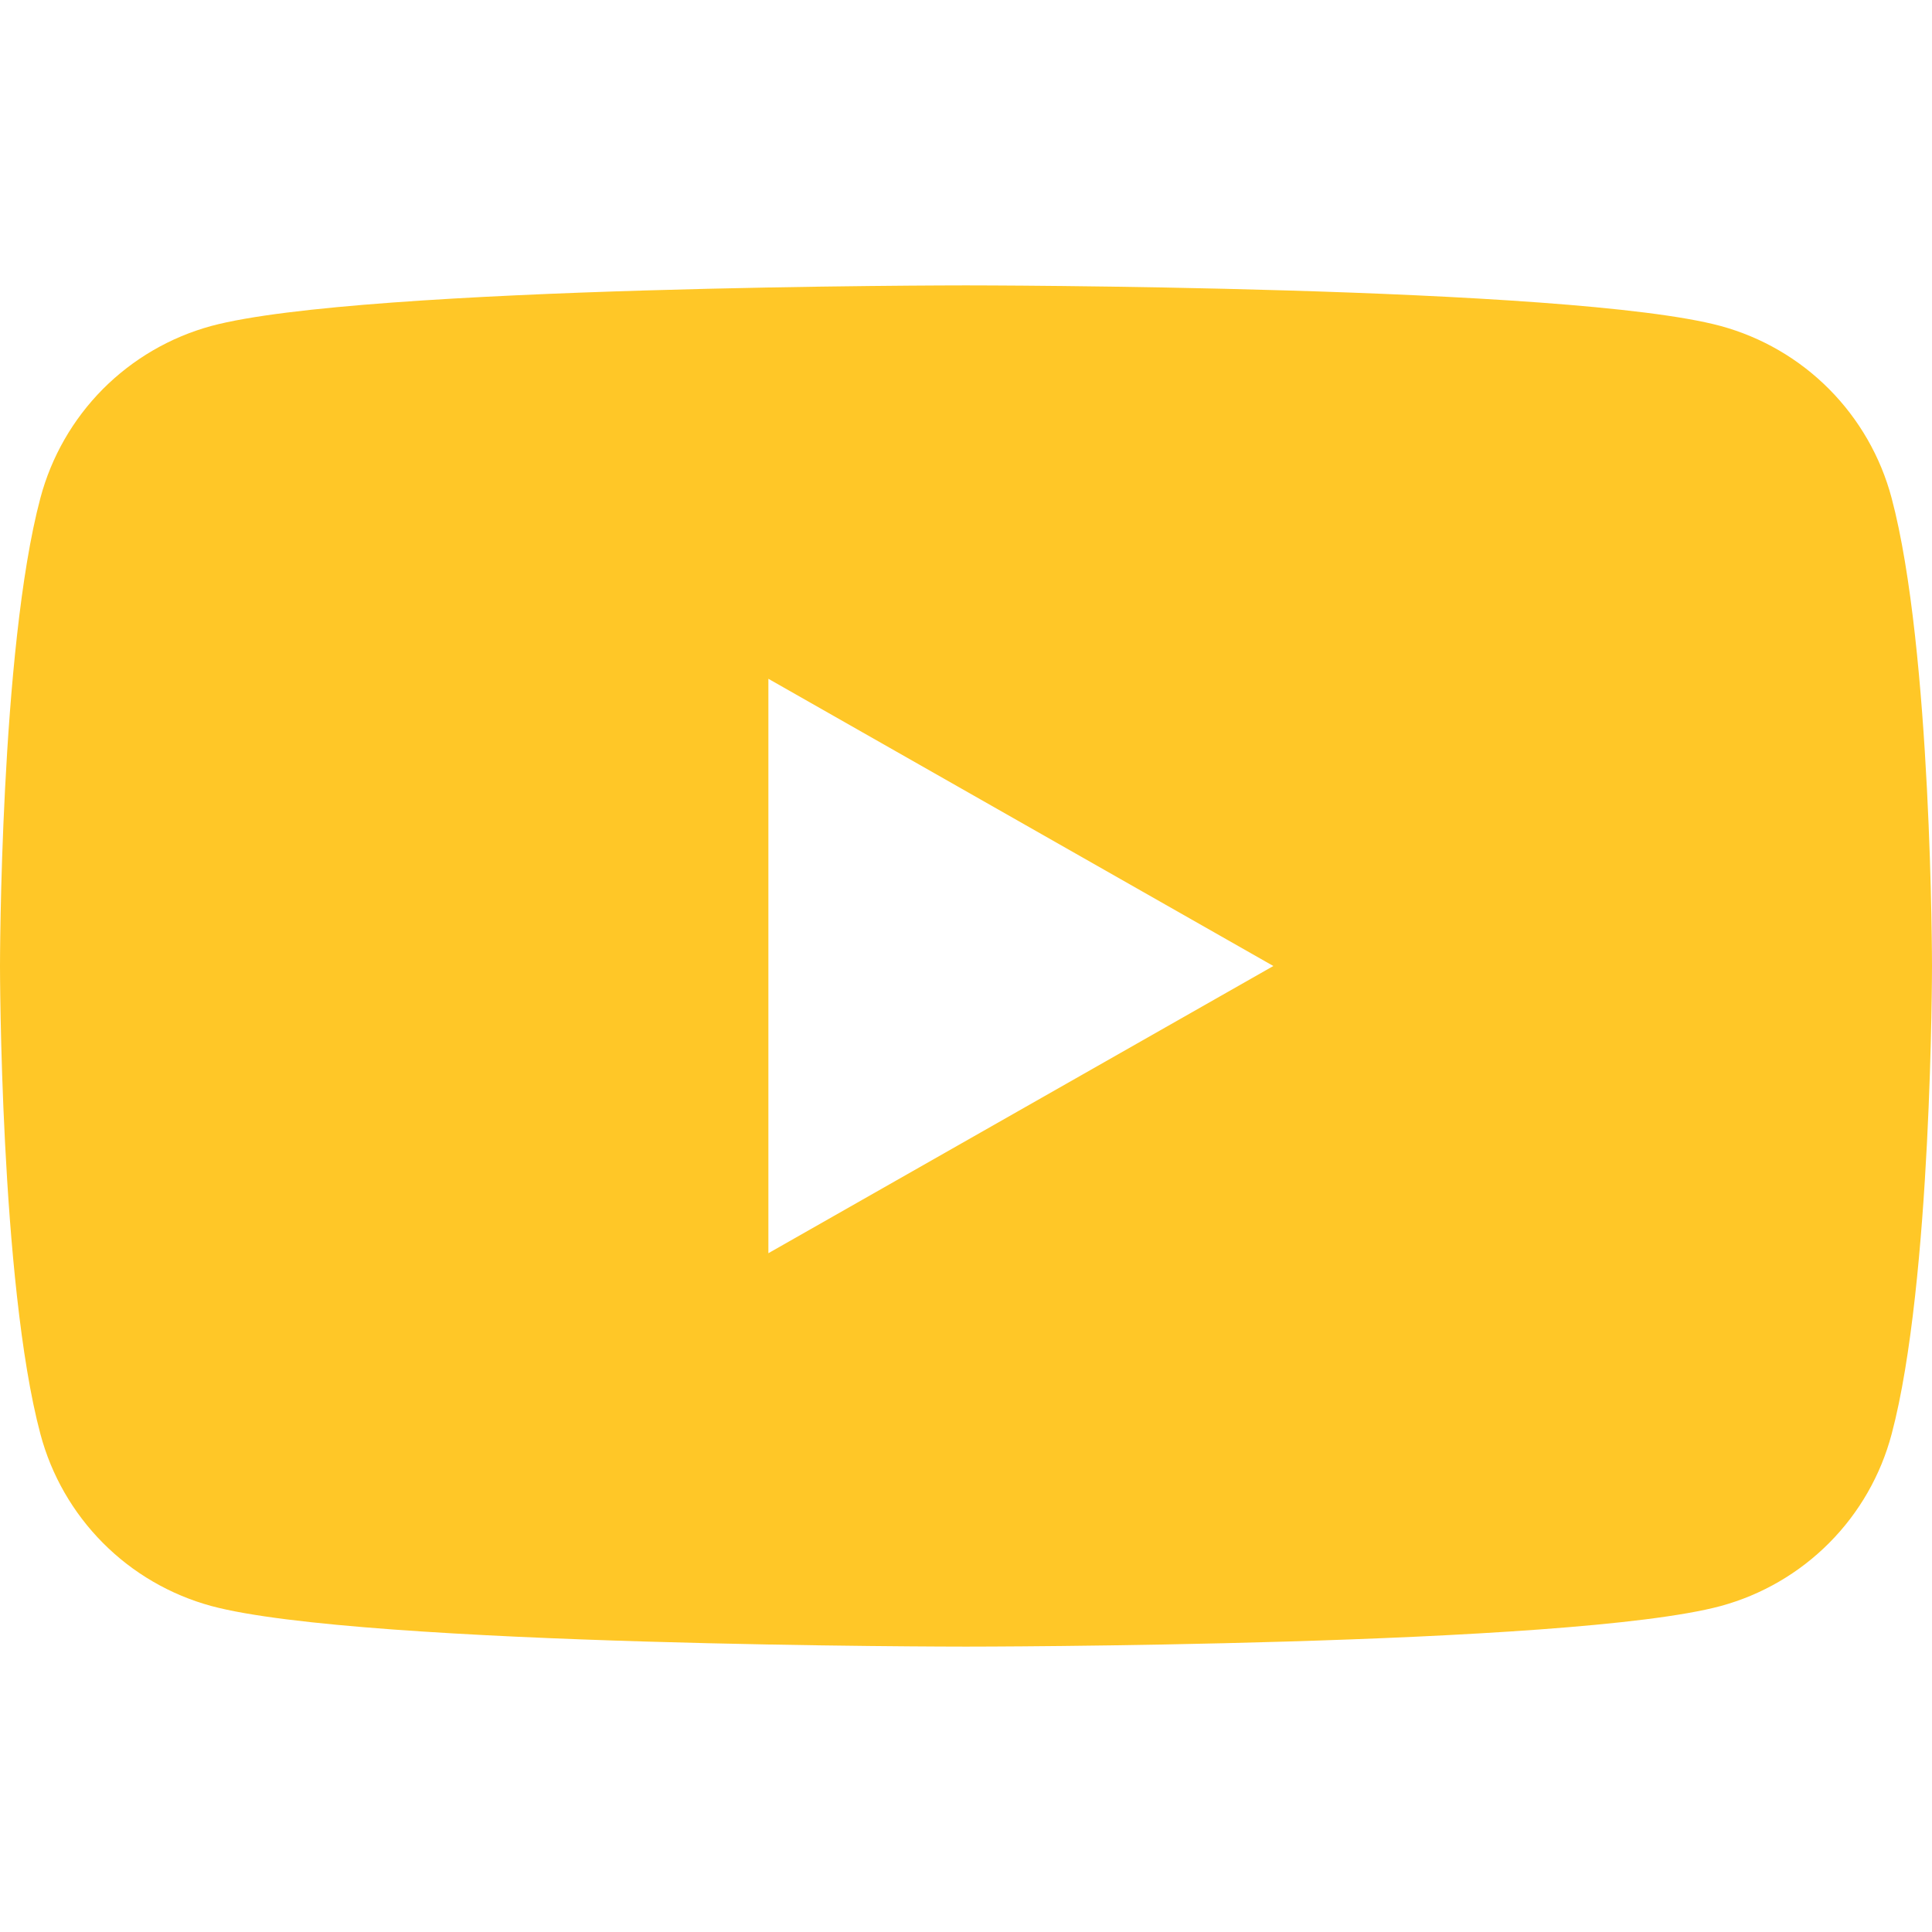 <svg width="35" height="35" viewBox="0 0 35 35" fill="none" xmlns="http://www.w3.org/2000/svg">
<path d="M34.268 9.021C34.07 8.276 33.68 7.597 33.137 7.05C32.594 6.503 31.917 6.109 31.173 5.906C28.445 5.17 17.5 5.17 17.5 5.17C17.5 5.17 6.555 5.17 3.825 5.906C3.082 6.109 2.405 6.504 1.862 7.05C1.32 7.597 0.93 8.277 0.732 9.021C0 11.769 0 17.5 0 17.5C0 17.5 0 23.231 0.732 25.979C0.93 26.724 1.32 27.403 1.863 27.95C2.406 28.497 3.083 28.891 3.827 29.094C6.555 29.83 17.5 29.83 17.5 29.83C17.5 29.83 28.445 29.83 31.175 29.094C31.918 28.891 32.596 28.497 33.139 27.95C33.682 27.404 34.072 26.724 34.269 25.979C35 23.231 35 17.5 35 17.5C35 17.5 35 11.769 34.268 9.021ZM13.92 22.703V12.297L23.068 17.5L13.92 22.703Z" fill="#FFC727"/>
</svg>
